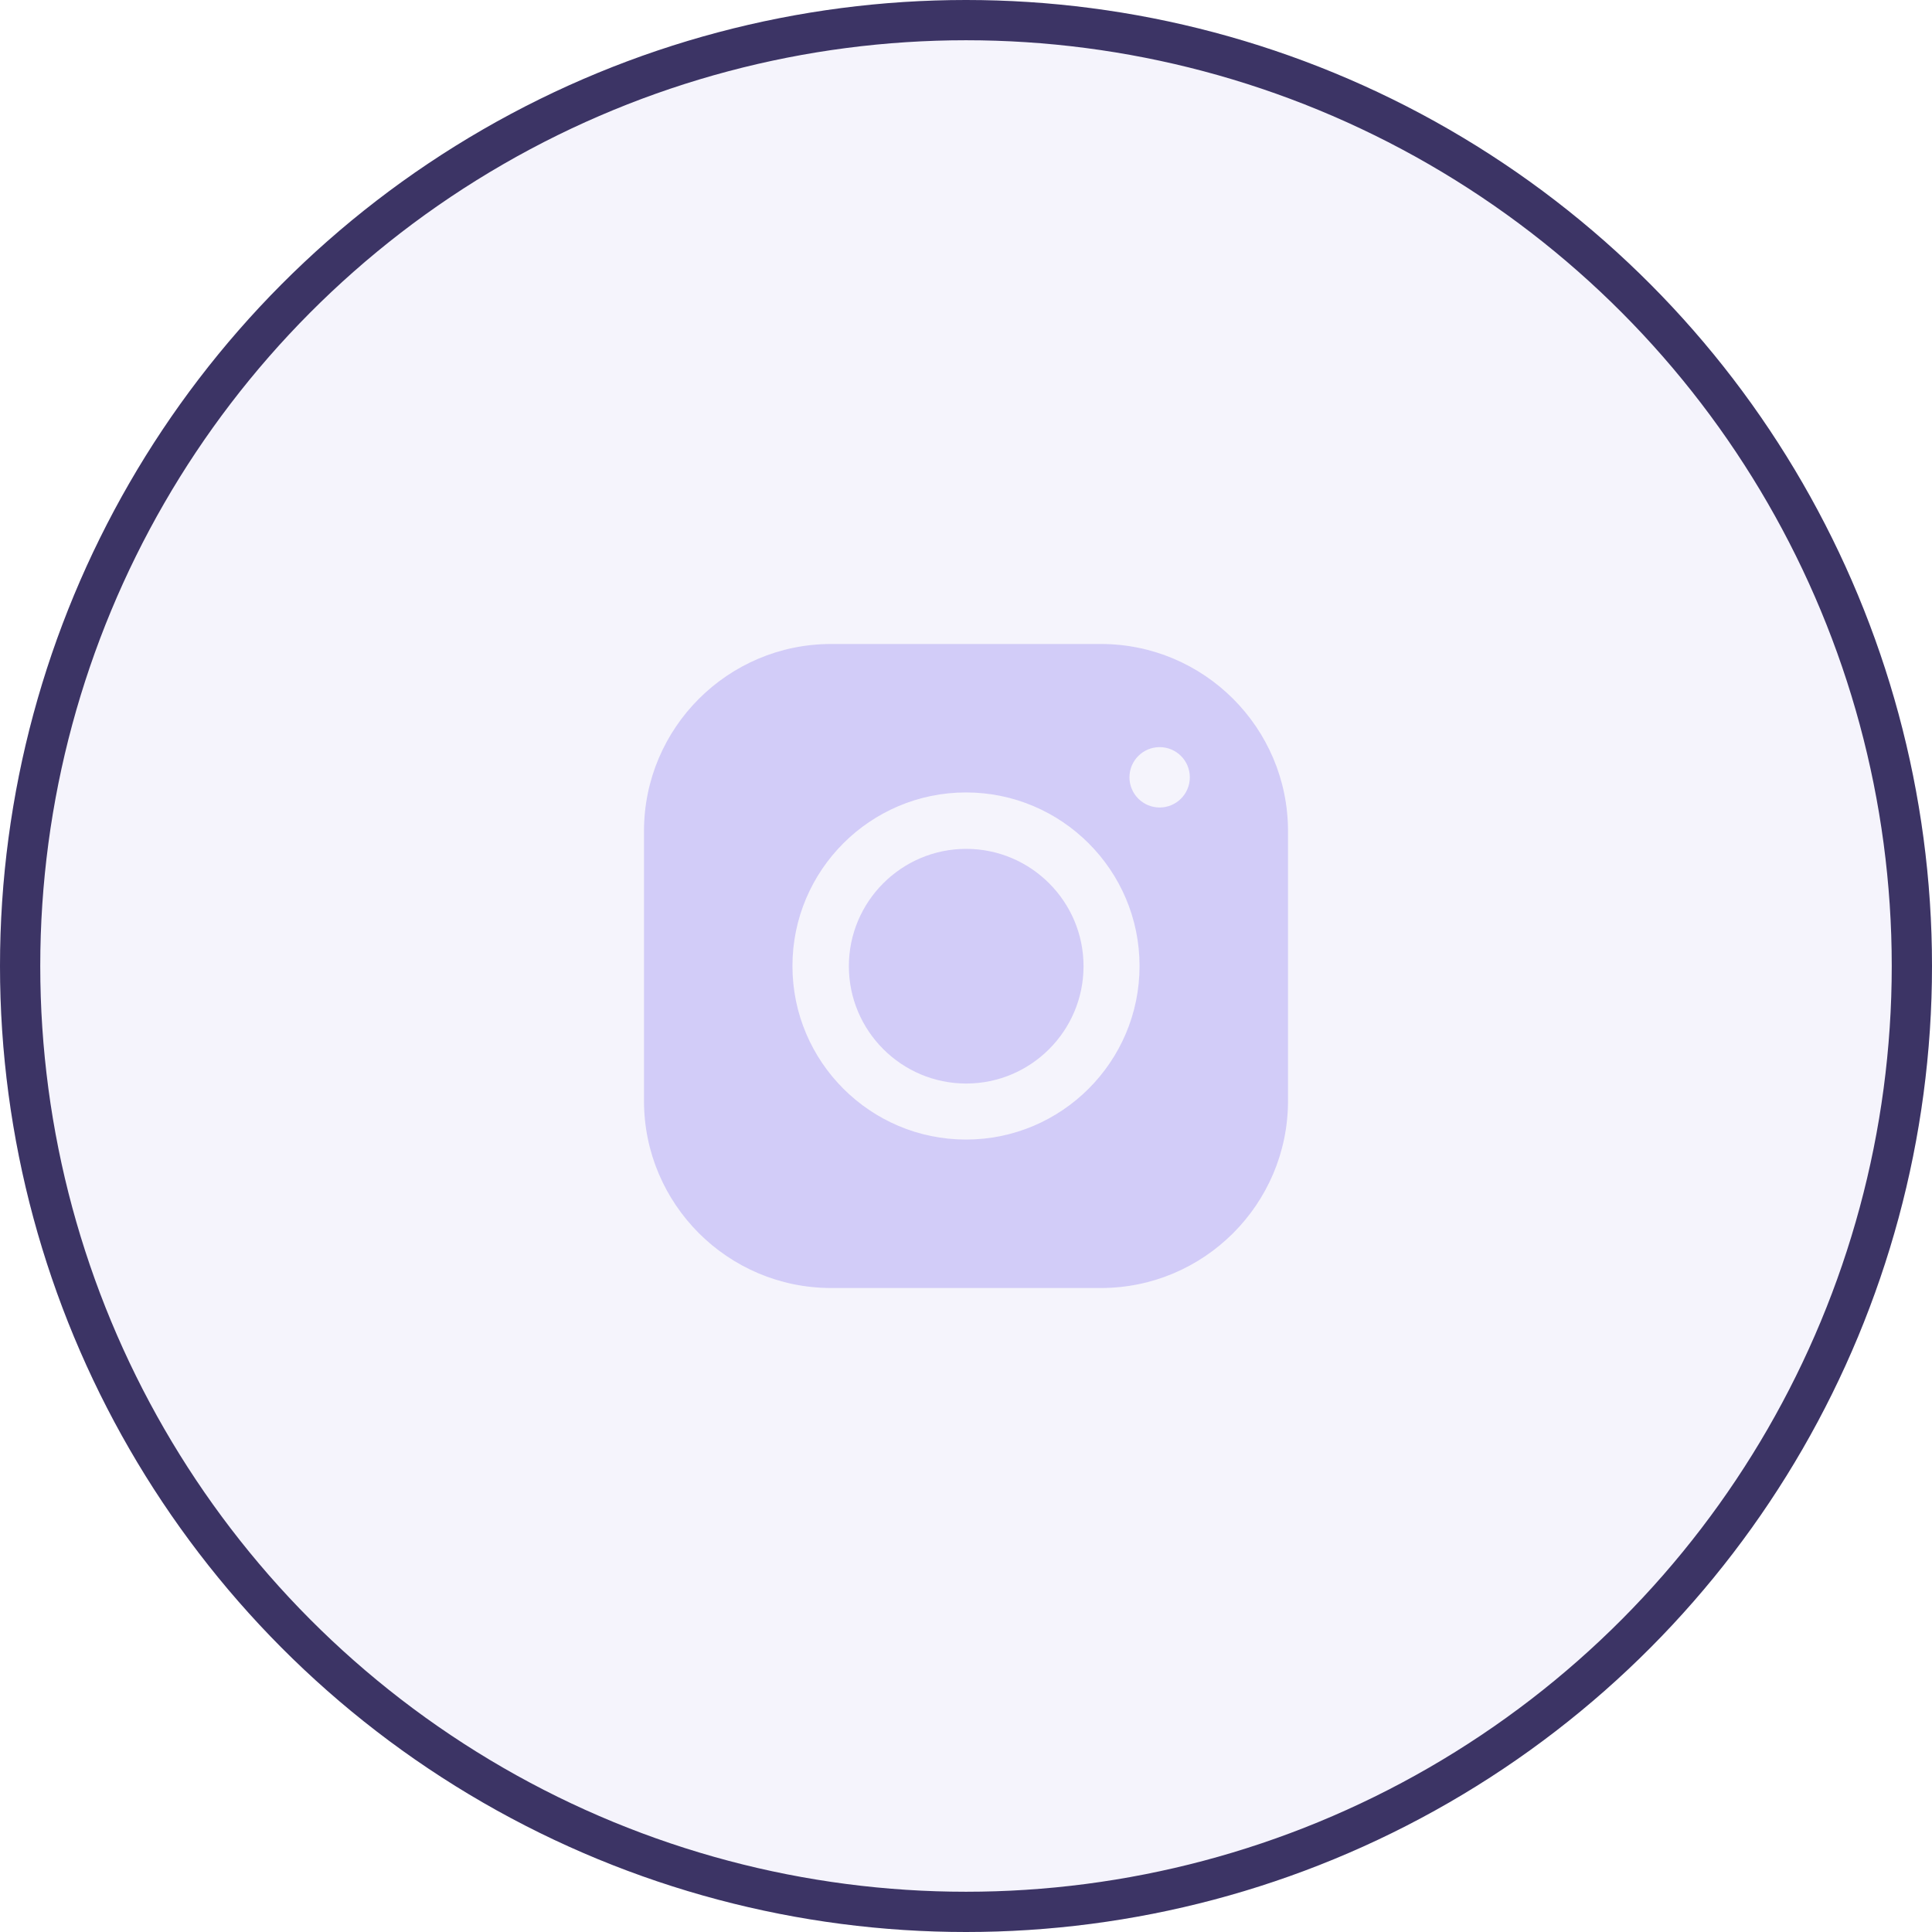 <?xml version="1.0" encoding="UTF-8"?>
<svg width="48px" height="48px" viewBox="0 0 48 48" version="1.1" xmlns="http://www.w3.org/2000/svg" xmlns:xlink="http://www.w3.org/1999/xlink">
    <title>instagram-normal</title>
    <defs>
        <circle id="path-1" cx="24" cy="24" r="24"></circle>
    </defs>
    <g id="Page-1" stroke="none" stroke-width="1" fill="none" fill-rule="evenodd">
        <g id="Artboard" transform="translate(-273, -20)">
            <g id="instagram-normal" transform="translate(273, 20)">
                <g id="Linkedin">
                    <g id="Oval">
                        <use fill-opacity="0.08" fill="#8279DE" fill-rule="evenodd" style="mix-blend-mode: multiply;" xlink:href="#path-1"></use>
                        <circle stroke="#3C3465" stroke-width="1" stroke-linejoin="square" cx="24" cy="24" r="23.5"></circle>
                    </g>
                    <path d="M27.352,16 C29.915,16 32,18.085 32,20.648 L32,20.648 L32,27.352 C32,29.915 29.915,32 27.352,32 L27.352,32 L20.648,32 C18.085,32 16,29.915 16,27.352 L16,27.352 L16,20.648 C16,18.085 18.085,16 20.648,16 L20.648,16 Z M24,19.688 C21.622,19.688 19.688,21.622 19.688,24 C19.688,26.378 21.622,28.312 24,28.312 C26.378,28.312 28.312,26.378 28.312,24 C28.312,21.622 26.378,19.688 24,19.688 Z M24.005,21.09 C25.612,21.09 26.92,22.398 26.92,24.005 C26.92,25.612 25.612,26.92 24.005,26.92 C22.398,26.92 21.09,25.612 21.09,24.005 C21.09,22.398 22.398,21.09 24.005,21.09 Z M28.811,18.562 C28.397,18.562 28.061,18.898 28.061,19.312 C28.061,19.726 28.397,20.062 28.811,20.062 C29.226,20.062 29.561,19.726 29.561,19.312 C29.561,18.898 29.226,18.562 28.811,18.562 Z" id="Combined-Shape-Copy-17" fill="#B0A4F5" fill-rule="nonzero" opacity="0.5"></path>
                </g>
            </g>
        </g>
    </g>
</svg>